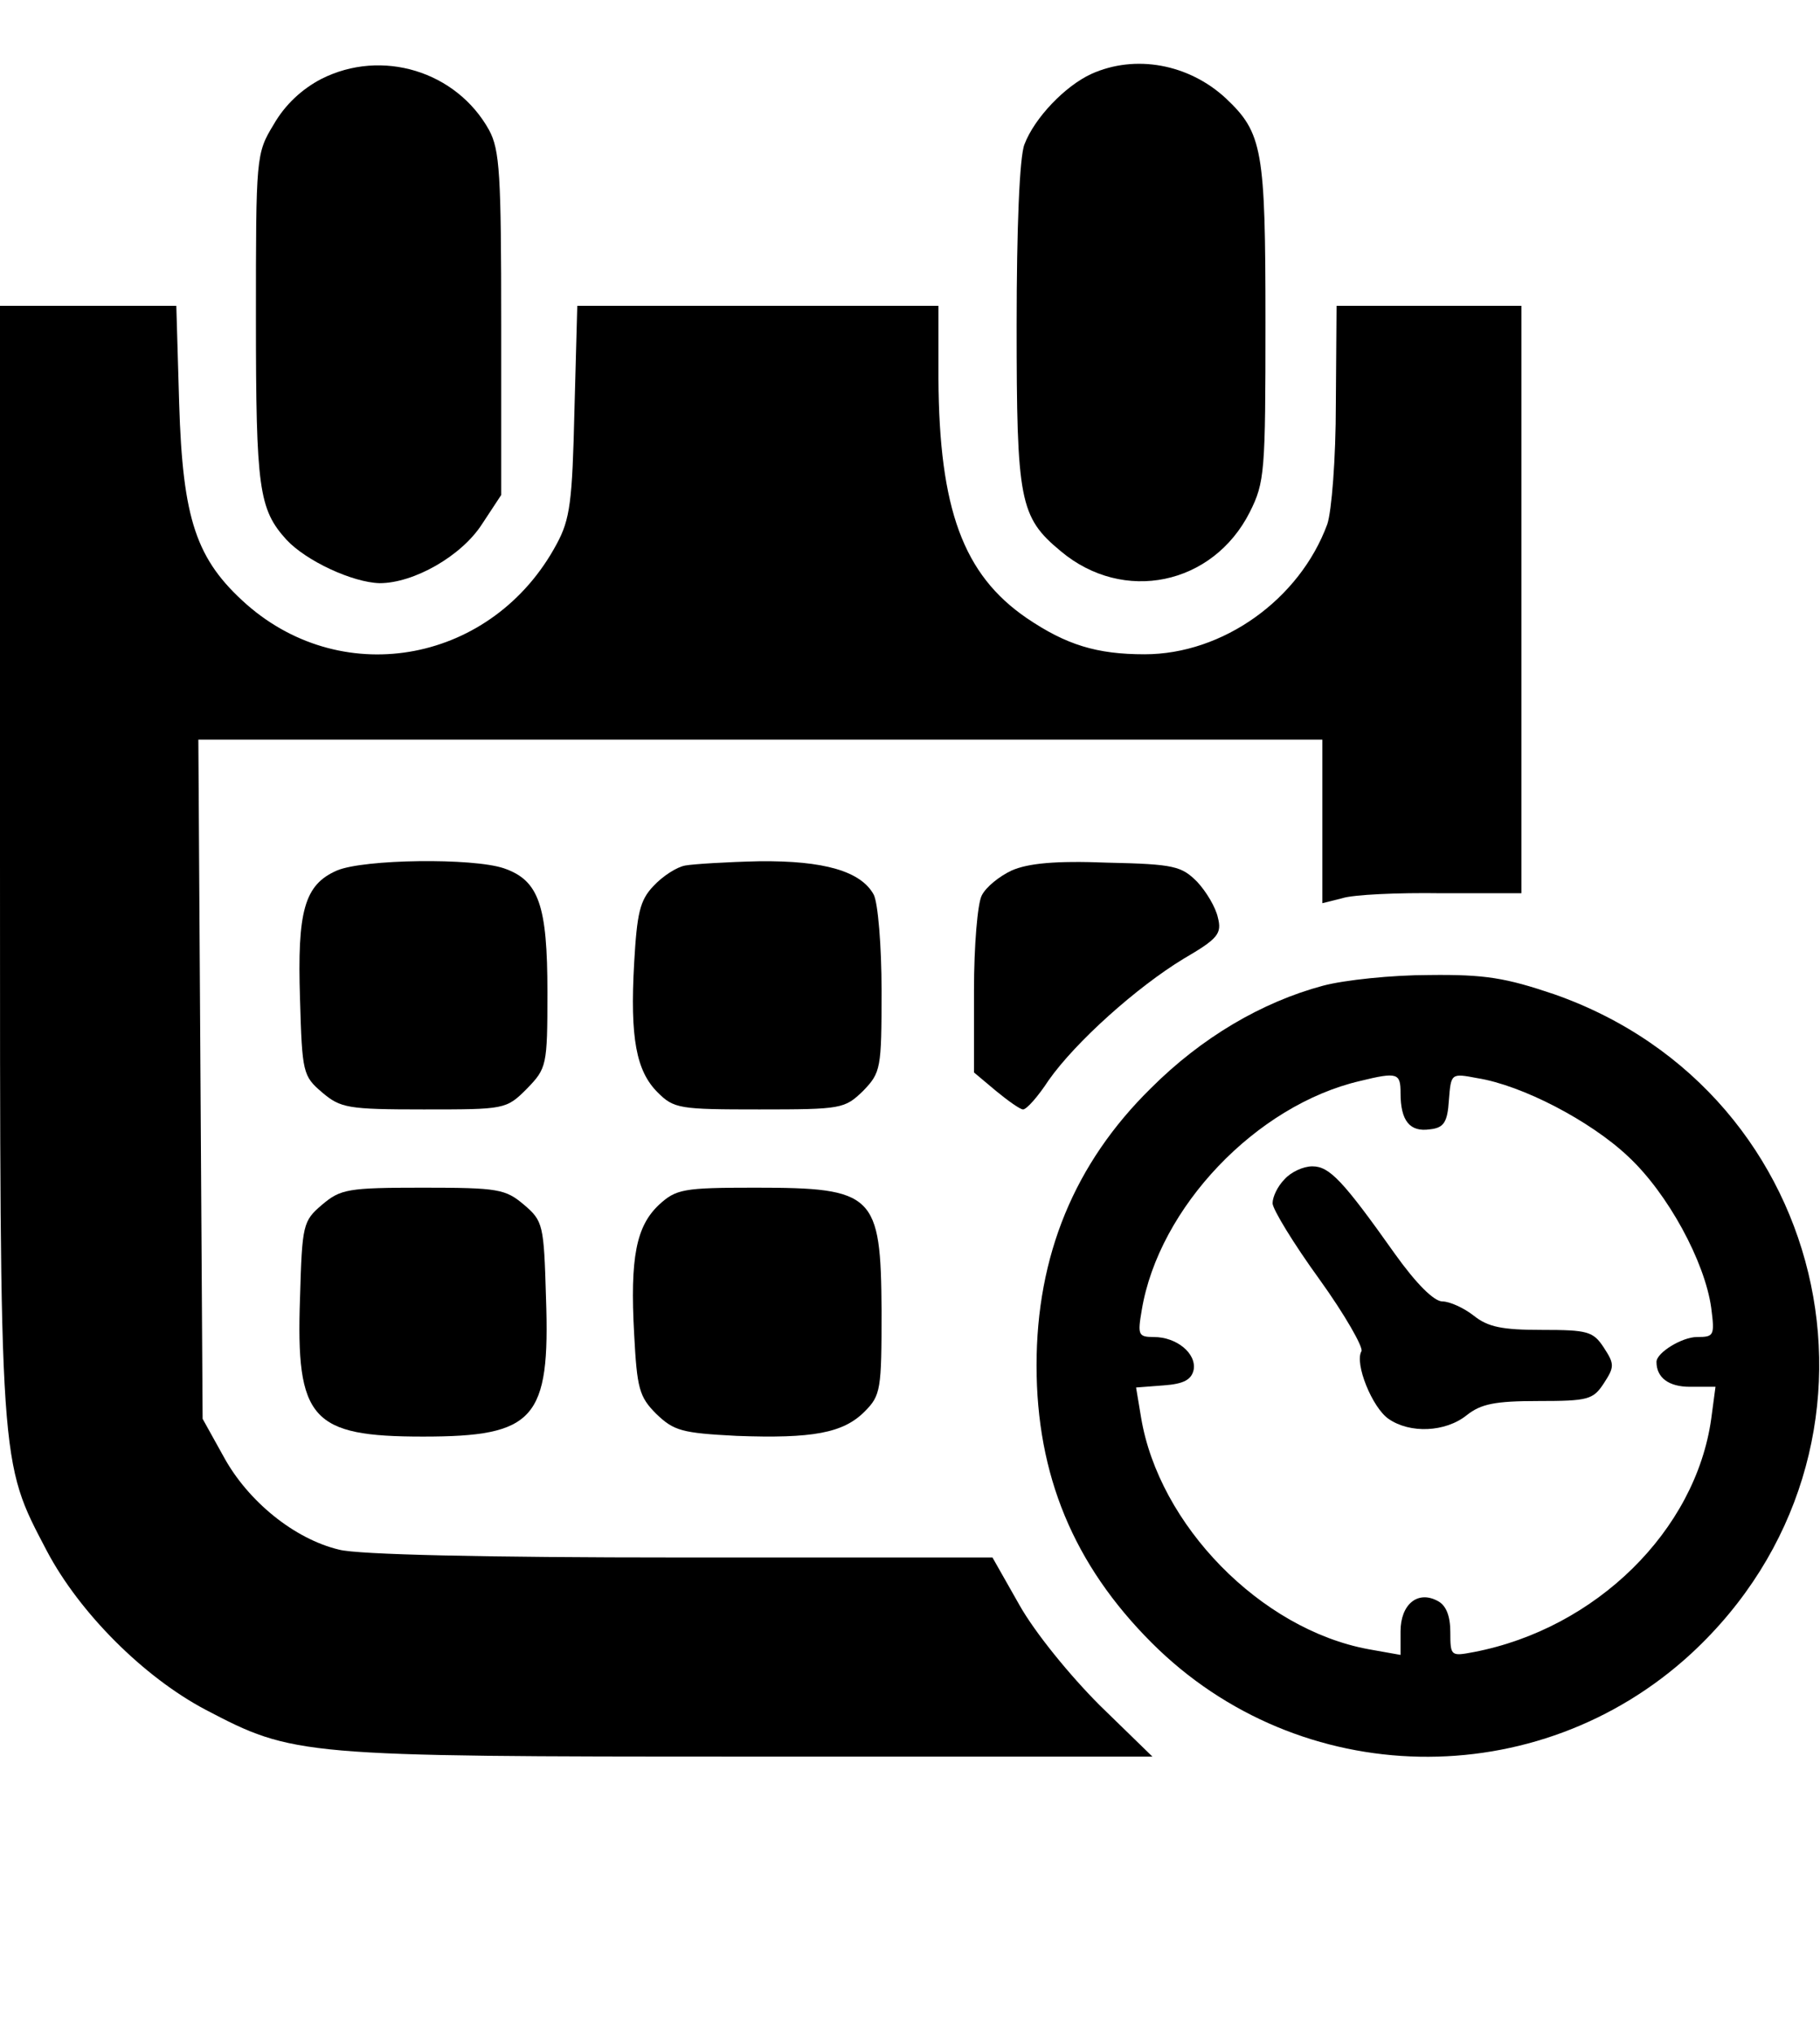 <?xml version="1.0" standalone="no"?>
<!DOCTYPE svg PUBLIC "-//W3C//DTD SVG 20010904//EN"
 "http://www.w3.org/TR/2001/REC-SVG-20010904/DTD/svg10.dtd">
<svg version="1.0" xmlns="http://www.w3.org/2000/svg"
 width="256pt" height="286pt" viewBox="0 0 256 286"
 preserveAspectRatio="xMidYMid meet">

<g transform="translate(0,286) scale(0.1,-0.1)"
fill="#000000" stroke="none">
<path d="M452 2749 c-27 -14 -51 -36 -67 -64 -25 -41 -25 -45 -25 -273 0 -239
4 -268 43 -311 28 -30 93 -60 131 -61 48 0 115 38 144 83 l27 41 0 240 c0 211
-2 245 -17 273 -46 83 -151 115 -236 72z"/>
<path d="M1535 2756 c-37 -17 -80 -62 -94 -99 -7 -17 -11 -119 -11 -254 0
-247 4 -270 62 -318 88 -74 214 -48 266 55 21 42 22 56 22 267 0 243 -4 266
-56 315 -52 48 -127 62 -189 34z"/>
<path d="M0 1653 c0 -863 -1 -846 66 -974 46 -87 136 -177 223 -223 124 -65
132 -66 764 -66 l568 0 -74 72 c-42 42 -91 102 -113 141 l-38 67 -439 0 c-275
0 -454 4 -480 11 -63 15 -128 68 -162 130 l-30 54 -3 478 -3 477 791 0 790 0
0 -115 0 -115 28 7 c15 5 78 8 140 7 l112 0 0 413 0 413 -130 0 -130 0 -1
-137 c0 -79 -6 -152 -12 -170 -39 -106 -147 -183 -257 -183 -67 0 -110 13
-166 51 -89 61 -123 153 -124 337 l0 102 -254 0 -254 0 -4 -147 c-3 -128 -6
-153 -25 -188 -89 -166 -298 -206 -436 -85 -71 63 -90 119 -95 283 l-4 137
-124 0 -124 0 0 -777z"/>
<path d="M474 1636 c-46 -20 -56 -57 -52 -181 3 -103 4 -108 31 -131 26 -22
36 -24 143 -24 114 0 116 0 145 29 28 29 29 32 29 136 0 122 -12 157 -61 174
-44 15 -197 13 -235 -3z"/>
<path d="M964 1643 c-12 -2 -32 -15 -45 -29 -19 -20 -23 -38 -27 -108 -6 -106
3 -152 33 -182 23 -23 31 -24 143 -24 116 0 120 1 146 26 25 26 26 31 26 141
0 63 -5 123 -11 135 -18 33 -70 48 -161 47 -46 -1 -93 -4 -104 -6z"/>
<path d="M1423 1636 c-17 -8 -36 -23 -42 -35 -6 -11 -11 -71 -11 -134 l0 -115
31 -26 c17 -14 34 -26 38 -26 5 0 21 18 36 41 38 54 124 131 190 171 48 28 54
35 48 58 -3 14 -16 36 -29 50 -22 22 -32 25 -126 27 -74 3 -112 -1 -135 -11z"/>
<path d="M1861 1474 c-86 -23 -171 -73 -242 -144 -108 -106 -161 -236 -161
-390 0 -154 52 -280 162 -390 208 -208 543 -214 759 -15 309 286 204 788 -193
927 -68 23 -97 28 -176 27 -52 0 -119 -7 -149 -15z m109 -151 c0 -39 13 -55
41 -51 20 2 25 10 27 41 3 38 3 38 40 31 63 -10 159 -60 212 -110 56 -52 108
-148 117 -213 5 -39 4 -41 -20 -41 -21 0 -57 -22 -57 -35 0 -22 17 -35 47 -35
l36 0 -6 -45 c-22 -157 -162 -295 -334 -328 -32 -6 -33 -6 -33 28 0 23 -6 38
-18 44 -28 15 -52 -5 -52 -43 l0 -33 -45 8 c-152 28 -295 175 -320 326 l-7 42
39 3 c28 2 39 8 42 22 4 23 -24 46 -56 46 -22 0 -23 3 -17 38 24 144 161 288
307 322 53 13 57 11 57 -17z"/>
<path d="M1807 1202 c-10 -10 -17 -25 -17 -34 0 -8 29 -56 66 -107 36 -50 62
-96 59 -101 -10 -17 15 -79 38 -95 30 -21 80 -19 110 5 20 16 40 20 101 20 70
0 77 2 92 25 15 23 15 27 0 50 -15 23 -23 25 -87 25 -56 0 -76 4 -96 20 -14
11 -34 20 -44 20 -12 0 -37 25 -67 67 -73 103 -92 123 -116 123 -13 0 -30 -8
-39 -18z"/>
<path d="M453 1166 c-27 -23 -28 -28 -31 -131 -6 -171 16 -195 173 -195 157 0
179 24 173 195 -3 103 -4 108 -31 131 -26 22 -36 24 -142 24 -106 0 -116 -2
-142 -24z"/>
<path d="M927 1166 c-32 -30 -41 -74 -35 -182 4 -76 7 -88 31 -112 25 -24 36
-27 113 -31 107 -4 150 4 180 34 23 23 24 31 24 142 -1 164 -10 173 -178 173
-101 0 -111 -2 -135 -24z"/>
</g>
</svg>
